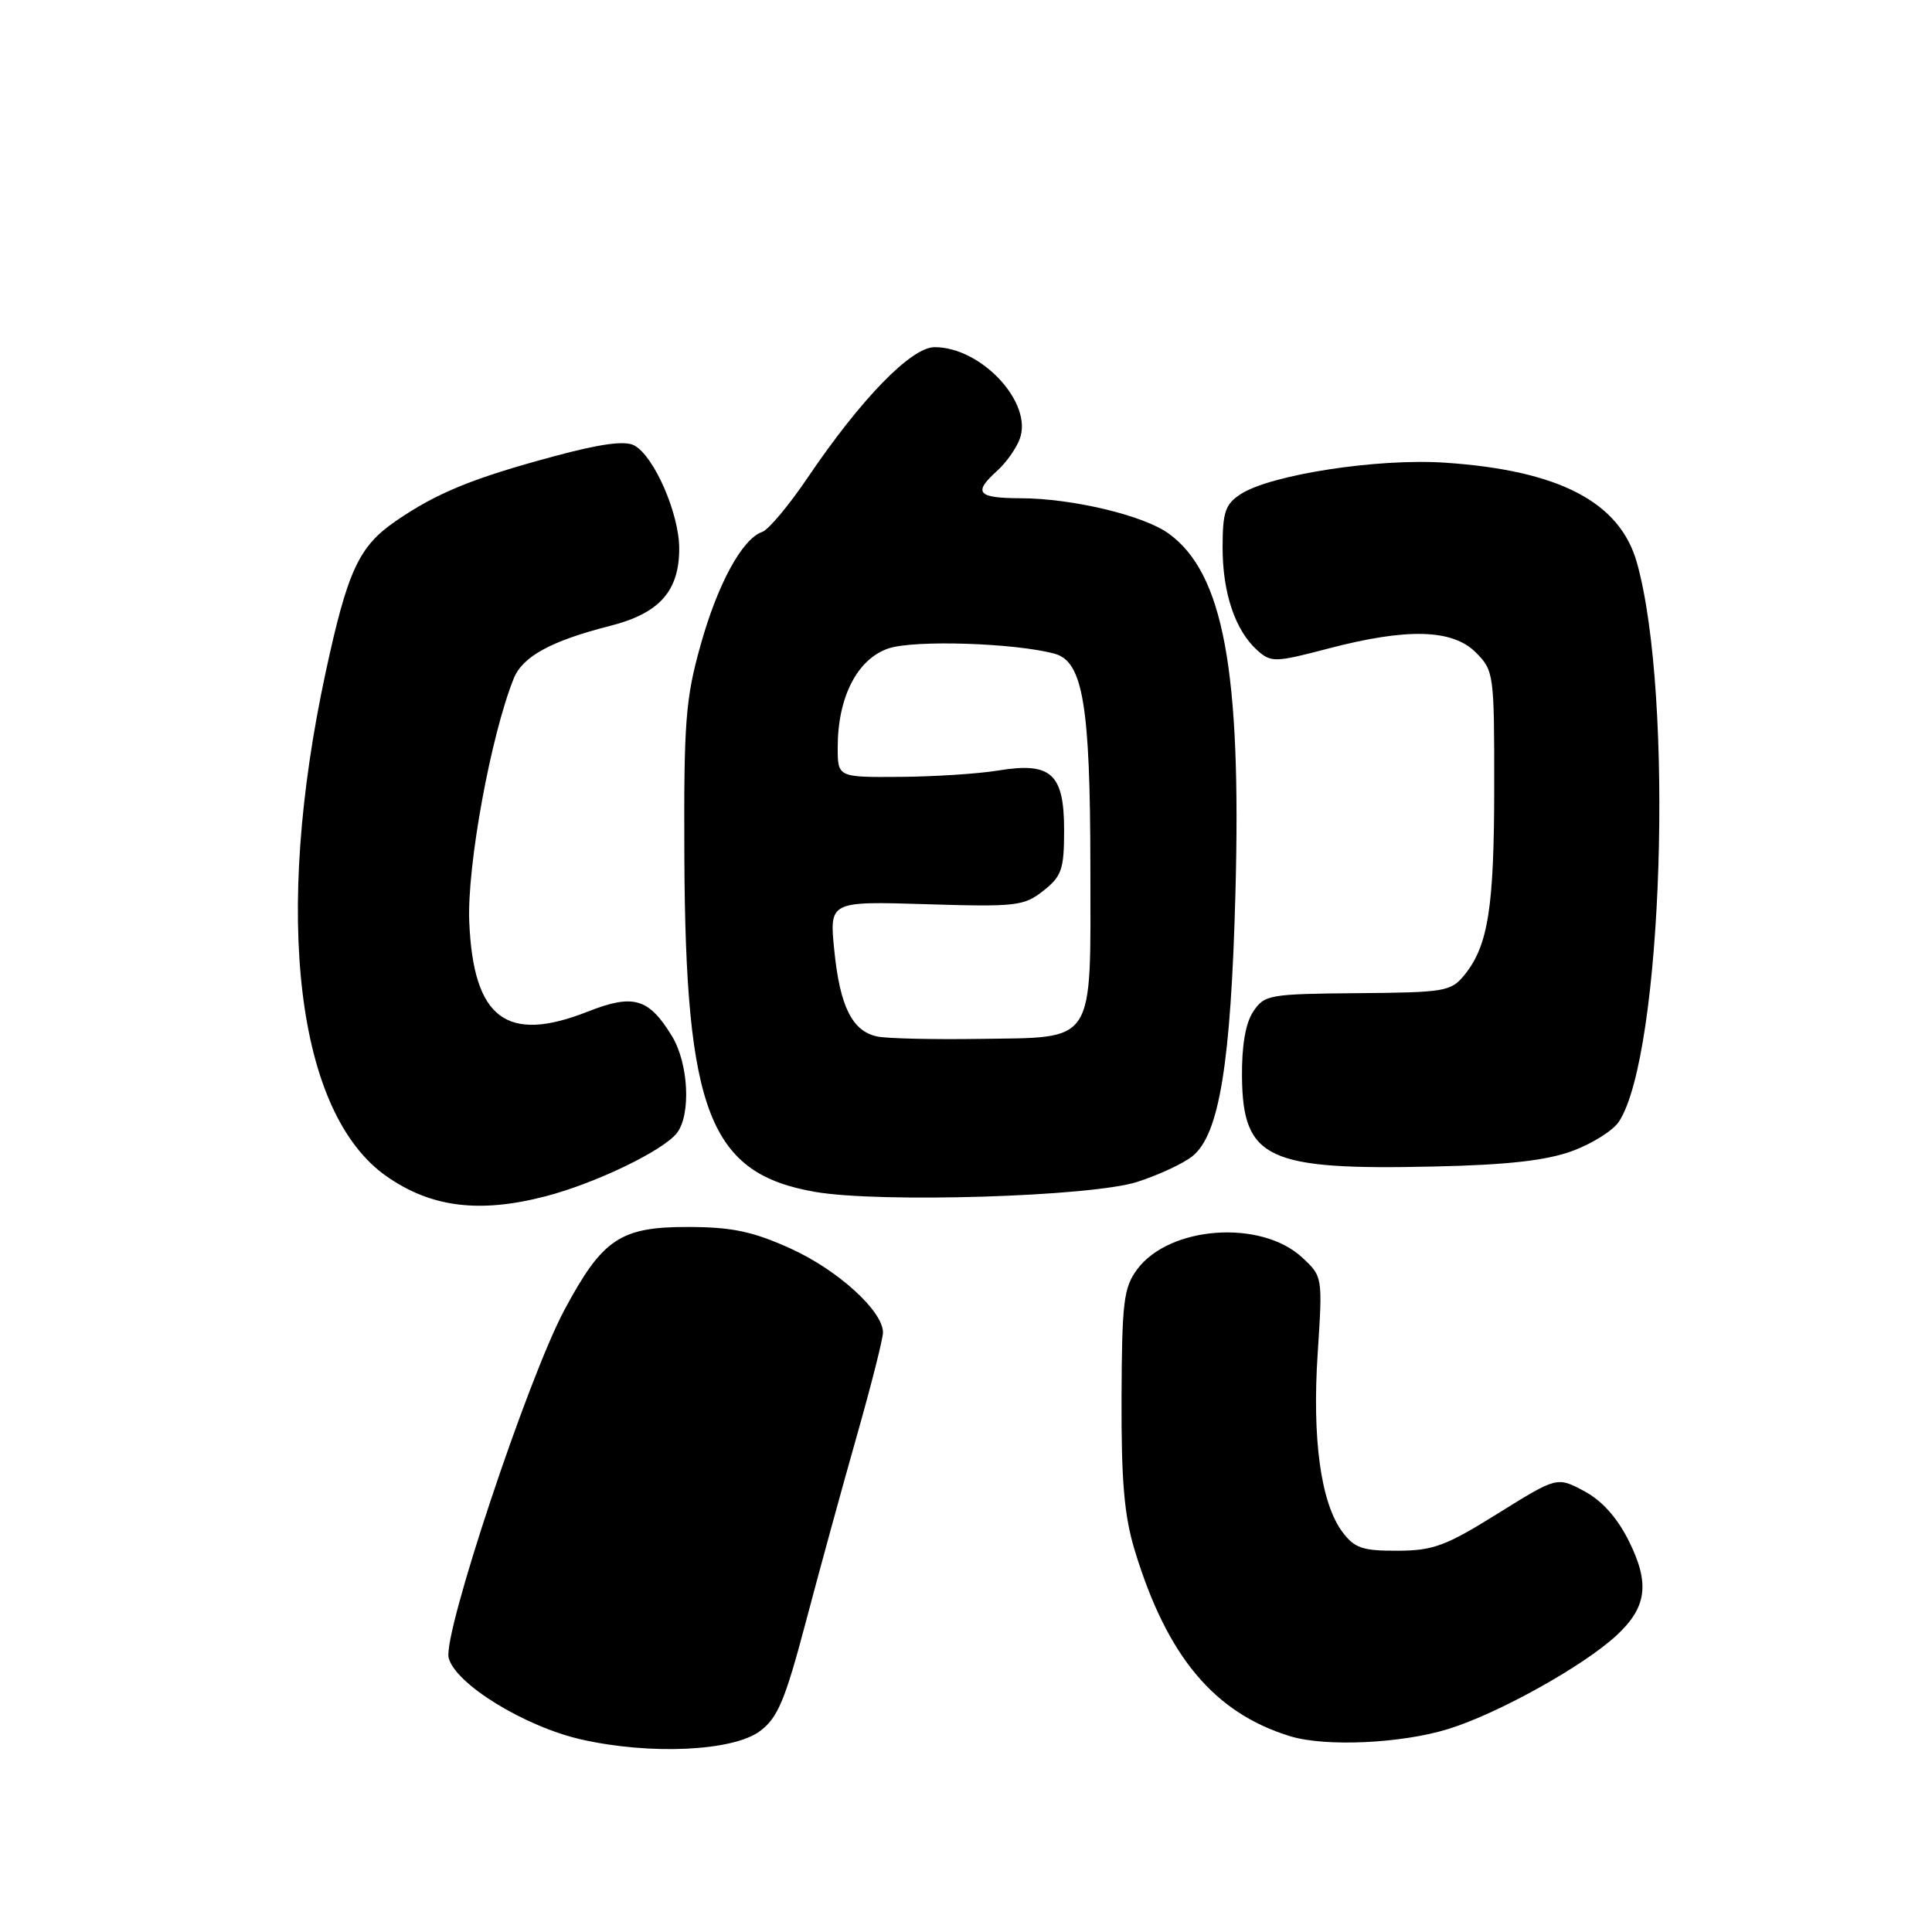 <?xml version="1.0" encoding="UTF-8" standalone="no"?>
<!DOCTYPE svg PUBLIC "-//W3C//DTD SVG 1.1//EN" "http://www.w3.org/Graphics/SVG/1.1/DTD/svg11.dtd" >
<svg xmlns="http://www.w3.org/2000/svg" xmlns:xlink="http://www.w3.org/1999/xlink" version="1.1" viewBox="0 0 256 256">
 <g >
 <path fill="currentColor"
d=" M 100.70 229.38 C 103.06 227.62 104.02 225.33 106.78 214.90 C 108.58 208.08 111.62 197.00 113.53 190.27 C 115.44 183.55 117.00 177.38 117.00 176.56 C 117.00 173.72 111.02 168.28 104.78 165.45 C 99.77 163.18 97.04 162.60 91.29 162.58 C 82.20 162.55 79.85 164.12 74.79 173.57 C 69.95 182.61 58.66 216.53 59.45 219.67 C 60.32 223.14 69.56 228.81 77.08 230.50 C 86.24 232.56 97.13 232.04 100.70 229.38 Z  M 191.94 229.09 C 198.54 227.04 209.83 220.75 214.21 216.69 C 218.21 212.97 218.63 209.84 215.86 204.25 C 214.30 201.11 212.29 198.85 209.91 197.58 C 206.32 195.66 206.32 195.66 198.45 200.56 C 191.57 204.85 189.90 205.47 185.16 205.48 C 180.54 205.50 179.48 205.13 177.88 203.00 C 175.02 199.16 173.85 190.72 174.60 179.32 C 175.26 169.16 175.26 169.15 172.54 166.62 C 167.07 161.56 154.94 162.44 150.67 168.21 C 148.89 170.62 148.66 172.53 148.61 185.21 C 148.57 196.28 148.96 200.85 150.37 205.47 C 154.64 219.51 160.92 227.00 170.99 230.07 C 175.67 231.49 185.75 231.02 191.94 229.09 Z  M 72.31 158.51 C 78.95 156.78 87.93 152.44 89.71 150.11 C 91.58 147.65 91.23 140.90 89.05 137.31 C 85.96 132.25 83.94 131.66 77.89 134.04 C 67.12 138.29 62.73 134.98 62.18 122.18 C 61.86 114.82 65.03 97.46 68.07 89.91 C 69.24 86.99 73.02 84.92 80.85 82.93 C 87.38 81.27 90.00 78.33 90.00 72.68 C 90.00 68.06 86.67 60.43 84.04 59.02 C 82.81 58.36 79.56 58.80 73.38 60.47 C 62.61 63.37 57.85 65.32 52.40 69.07 C 47.55 72.41 46.05 75.65 43.17 89.00 C 36.15 121.52 39.28 147.50 51.21 155.86 C 57.11 159.99 63.52 160.80 72.31 158.51 Z  M 150.65 156.62 C 153.48 155.72 156.81 154.17 158.03 153.18 C 161.56 150.32 163.10 140.89 163.70 118.39 C 164.50 88.87 162.11 75.97 154.87 70.71 C 151.57 68.30 142.10 66.04 135.25 66.02 C 129.51 66.00 128.90 65.30 132.11 62.40 C 133.28 61.36 134.63 59.46 135.11 58.19 C 136.93 53.43 130.08 46.01 123.85 46.00 C 120.74 46.00 114.11 52.82 107.00 63.32 C 104.53 66.97 101.83 70.20 101.00 70.48 C 98.34 71.40 95.08 77.39 92.81 85.55 C 90.83 92.61 90.60 95.73 90.68 113.50 C 90.83 147.35 94.01 155.50 108.00 157.93 C 116.63 159.42 144.52 158.56 150.65 156.62 Z  M 208.30 152.53 C 210.94 151.56 213.74 149.81 214.52 148.62 C 220.32 139.76 221.85 92.21 216.90 74.56 C 214.65 66.53 206.61 62.33 191.50 61.31 C 182.57 60.70 168.33 62.90 164.37 65.49 C 162.35 66.82 162.00 67.86 162.00 72.56 C 162.00 78.61 163.69 83.58 166.63 86.20 C 168.43 87.79 168.97 87.78 175.95 85.95 C 186.44 83.19 192.44 83.35 195.55 86.45 C 197.94 88.85 198.00 89.29 197.99 104.20 C 197.99 120.24 197.19 125.31 194.06 129.17 C 192.28 131.37 191.49 131.51 179.89 131.60 C 168.17 131.70 167.54 131.81 166.06 134.04 C 165.03 135.59 164.53 138.56 164.57 142.74 C 164.70 153.57 167.93 155.07 190.00 154.57 C 199.72 154.36 204.84 153.78 208.30 152.53 Z  M 116.23 137.34 C 112.92 136.63 111.30 133.37 110.55 125.96 C 109.89 119.42 109.89 119.42 122.69 119.81 C 134.65 120.18 135.68 120.06 138.25 118.03 C 140.69 116.10 141.00 115.19 141.00 109.98 C 141.00 102.50 139.27 100.94 132.25 102.10 C 129.64 102.53 123.79 102.91 119.25 102.94 C 111.00 103.00 111.00 103.00 111.00 99.02 C 111.00 92.35 113.62 87.28 117.76 85.91 C 121.23 84.77 134.49 85.20 139.74 86.62 C 143.49 87.64 144.46 93.42 144.48 114.71 C 144.50 138.72 145.34 137.42 129.72 137.66 C 123.55 137.75 117.48 137.61 116.23 137.34 Z "/>
</g>
</svg>